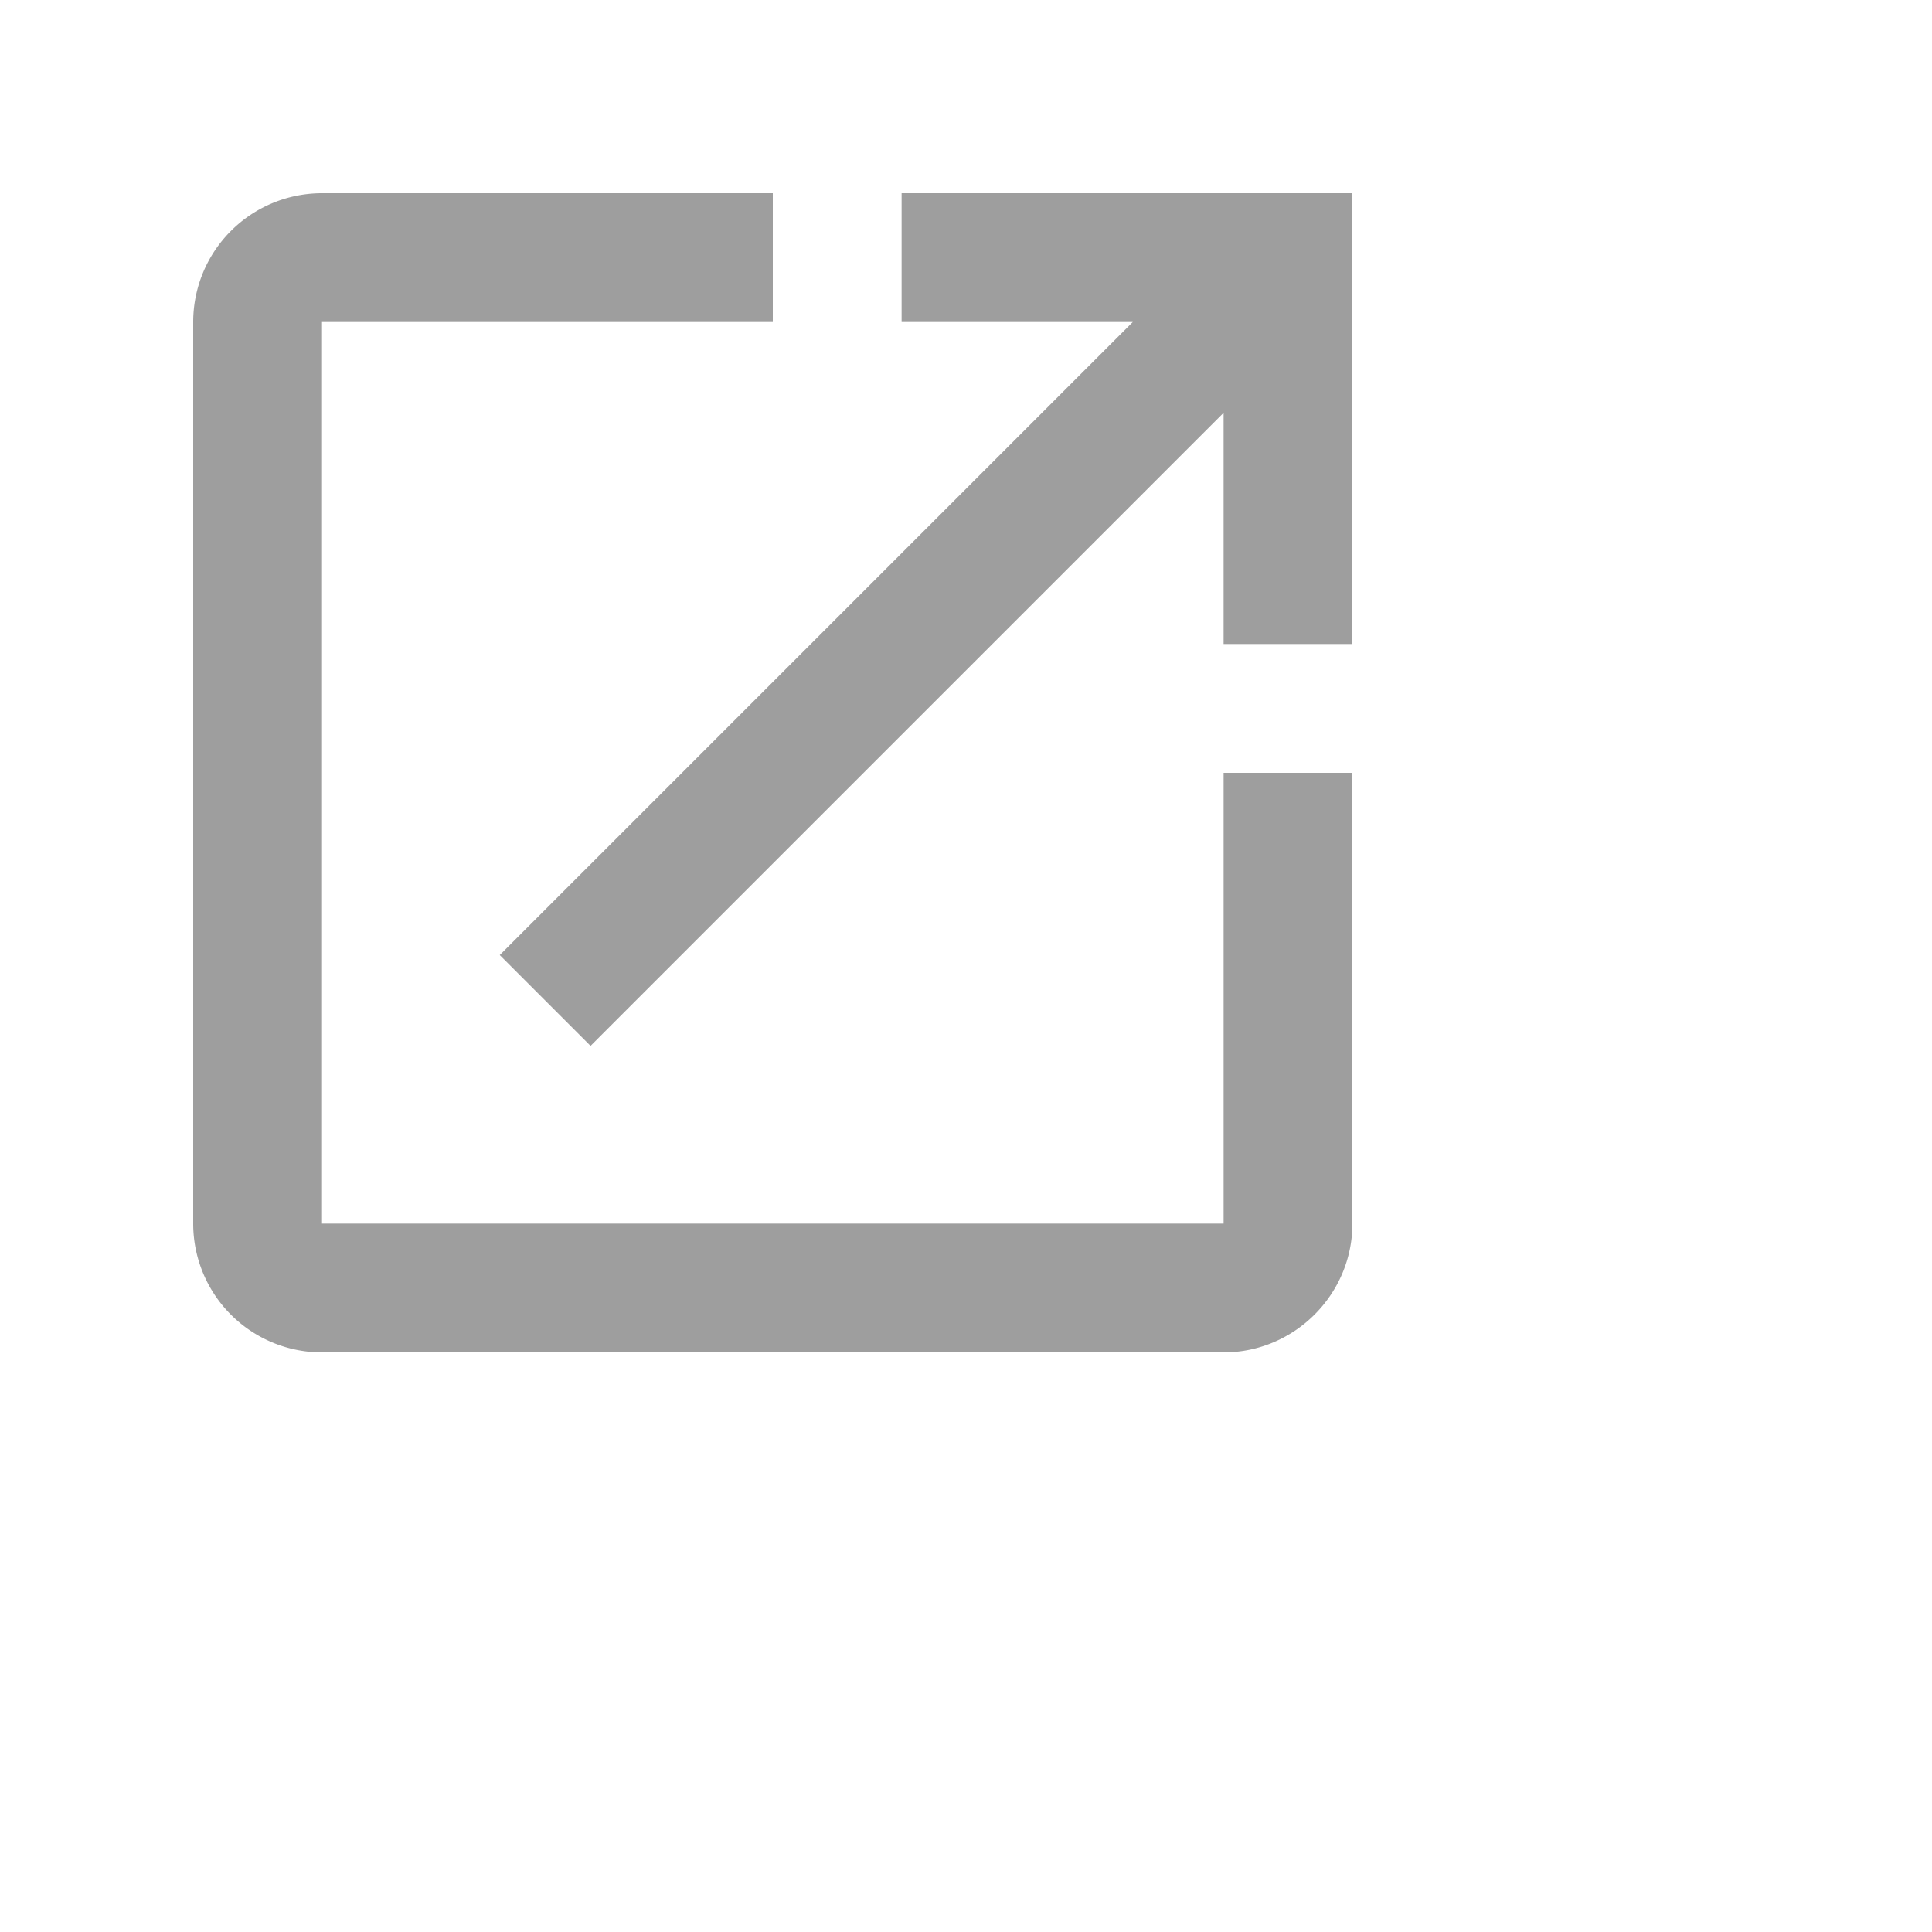 <svg xmlns="http://www.w3.org/2000/svg" viewBox="0 0 30 30" height="14" width="14"><path d="M0 0h24v24H0z" fill="none"/><path fill="#9e9e9e" d="M19 19H5V5h7V3H5a2 2 0 0 0-2 2v14a2 2 0 0 0 2 2h14c1.1 0 2-.9 2-2v-7h-2v7zM14 3v2h3.59l-9.83 9.83 1.41 1.41L19 6.41V10h2V3h-7z"/></svg>